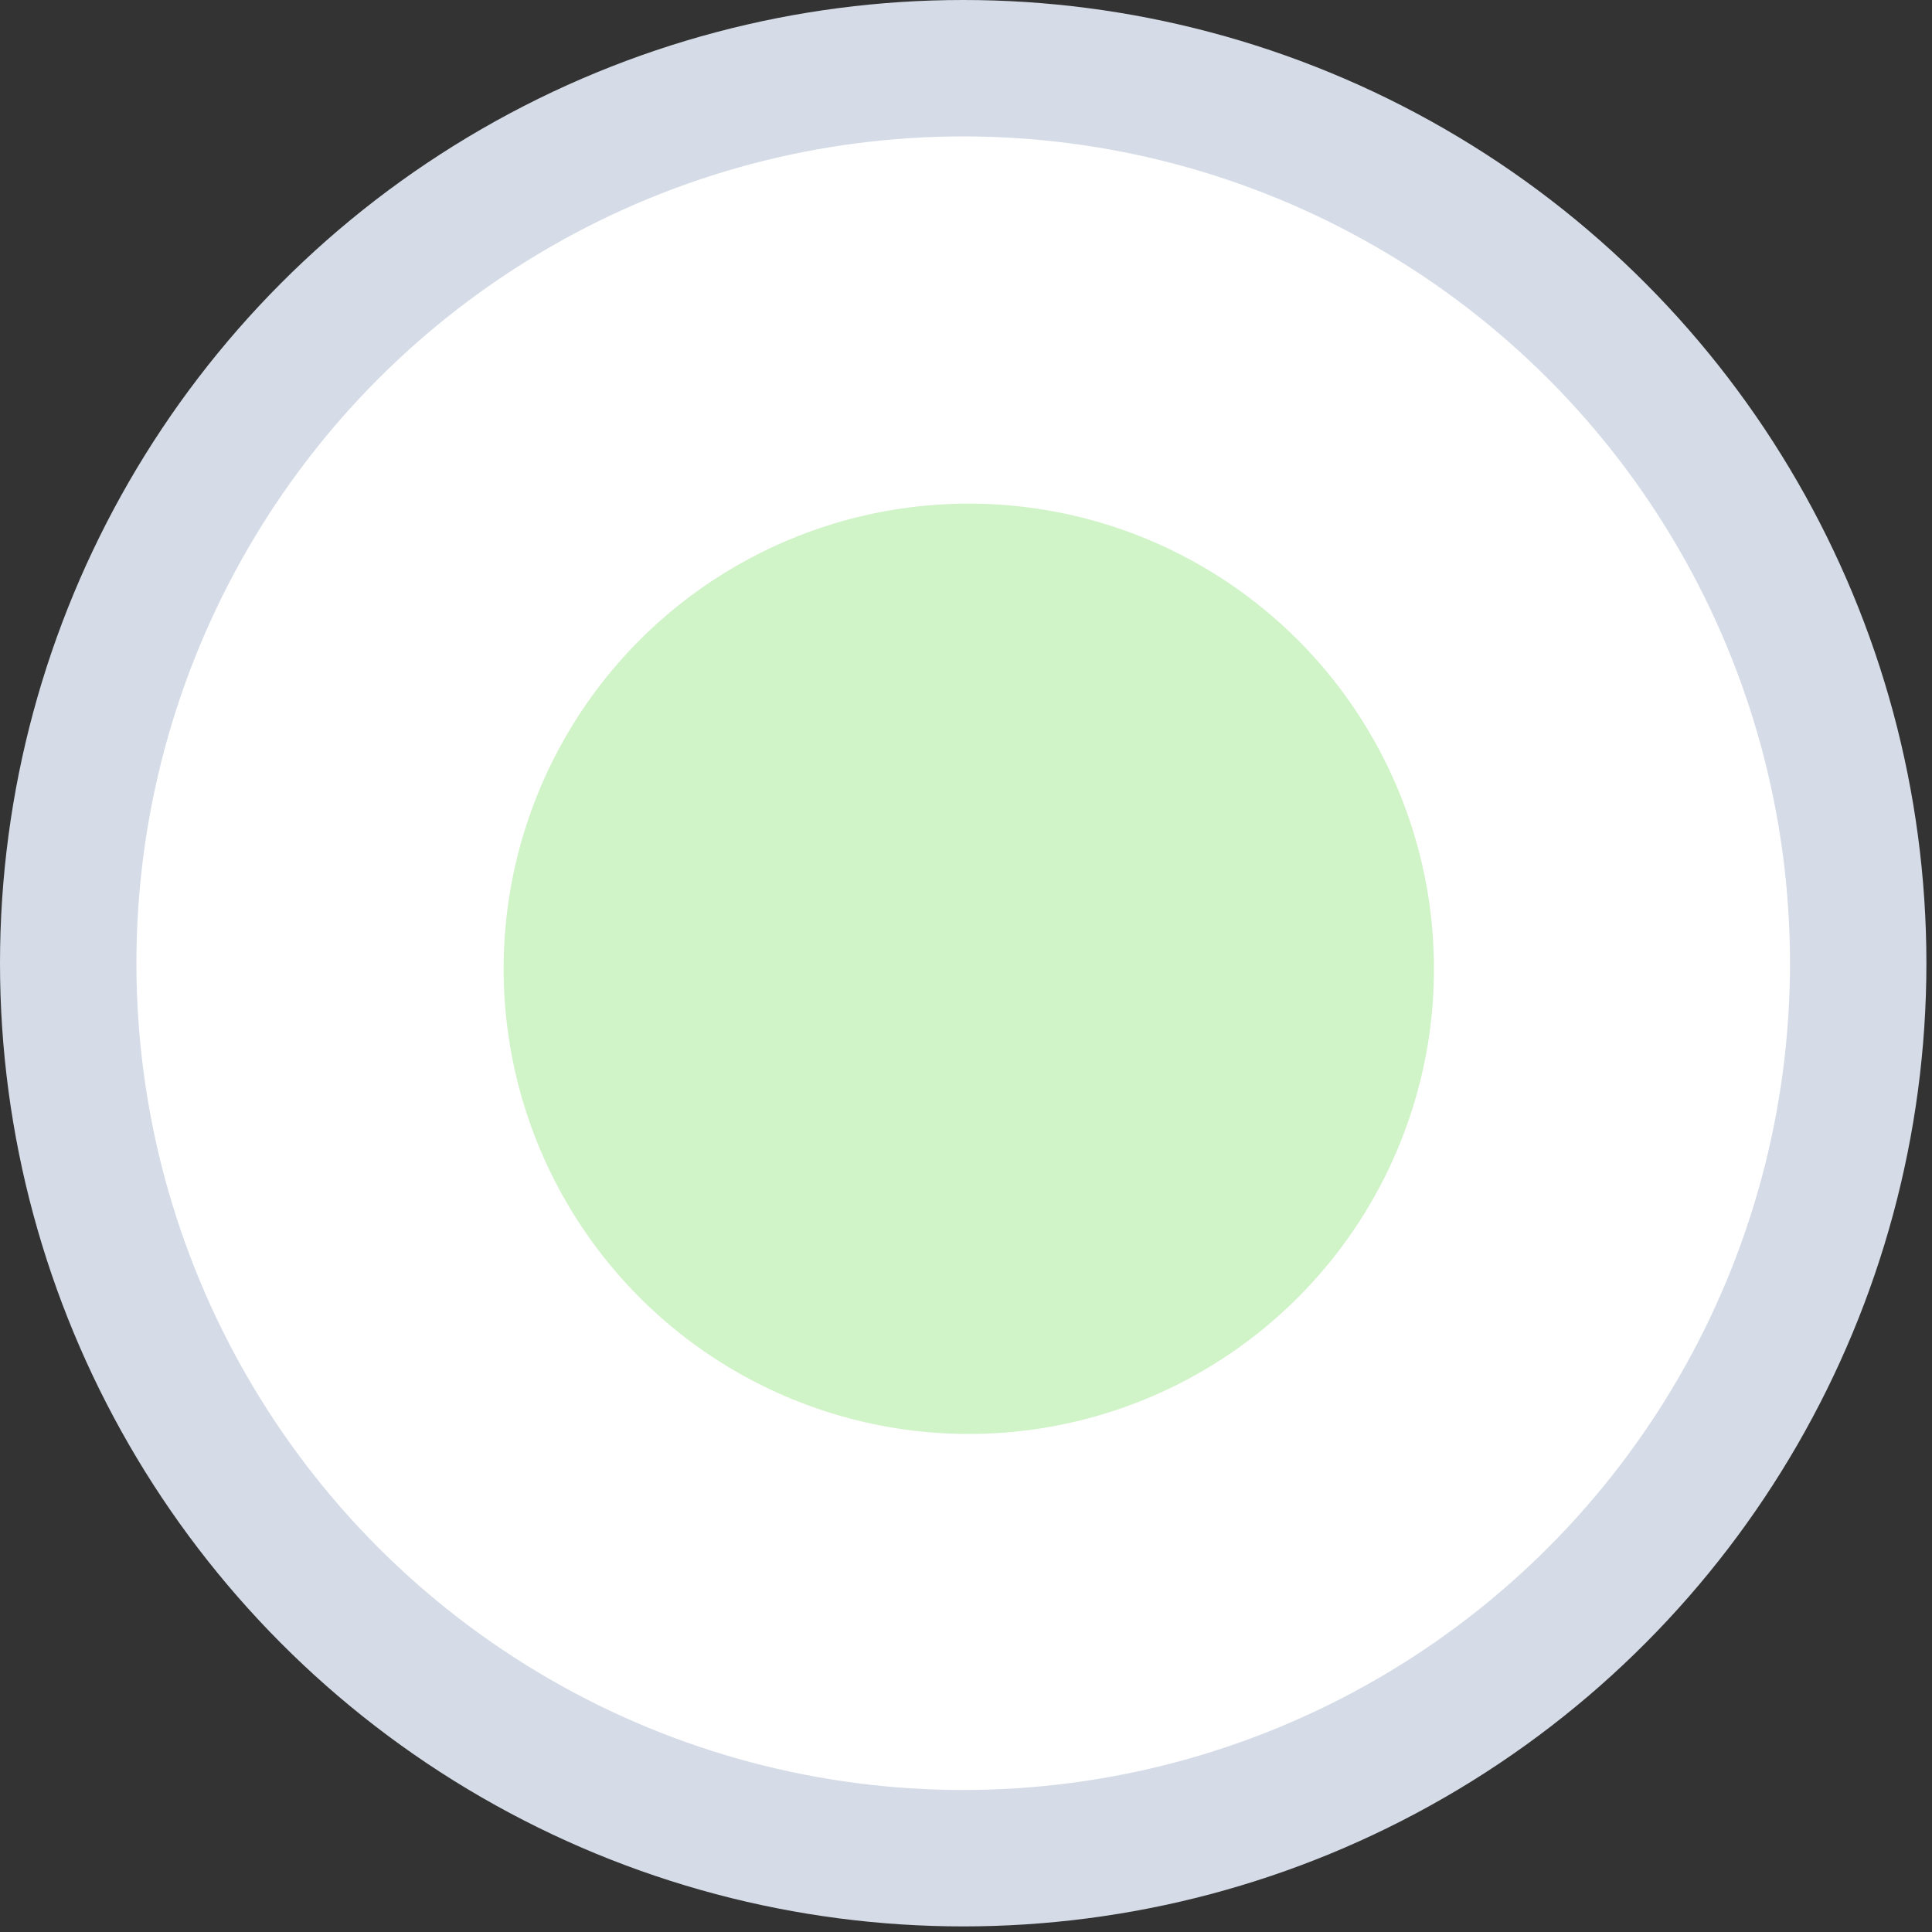 <svg xmlns="http://www.w3.org/2000/svg" width="14.163" height="14.163" fill="none" style=""><rect width="100%" height="100%" fill="#333333" stroke="none"/><rect id="backgroundrect" width="100%" height="100%" x="0" y="0" fill="none" stroke="none" class="selected" style=""/>


<g class="currentLayer" style=""><title>Layer 1</title><circle cx="7.061" cy="7.061" r="6.561" fill="white" stroke="#D5DCE7" id="svg_1" class=""/><circle cx="7.102" cy="7.102" r="3.41" fill="#D0F3C8" id="svg_2" class=""/></g></svg>